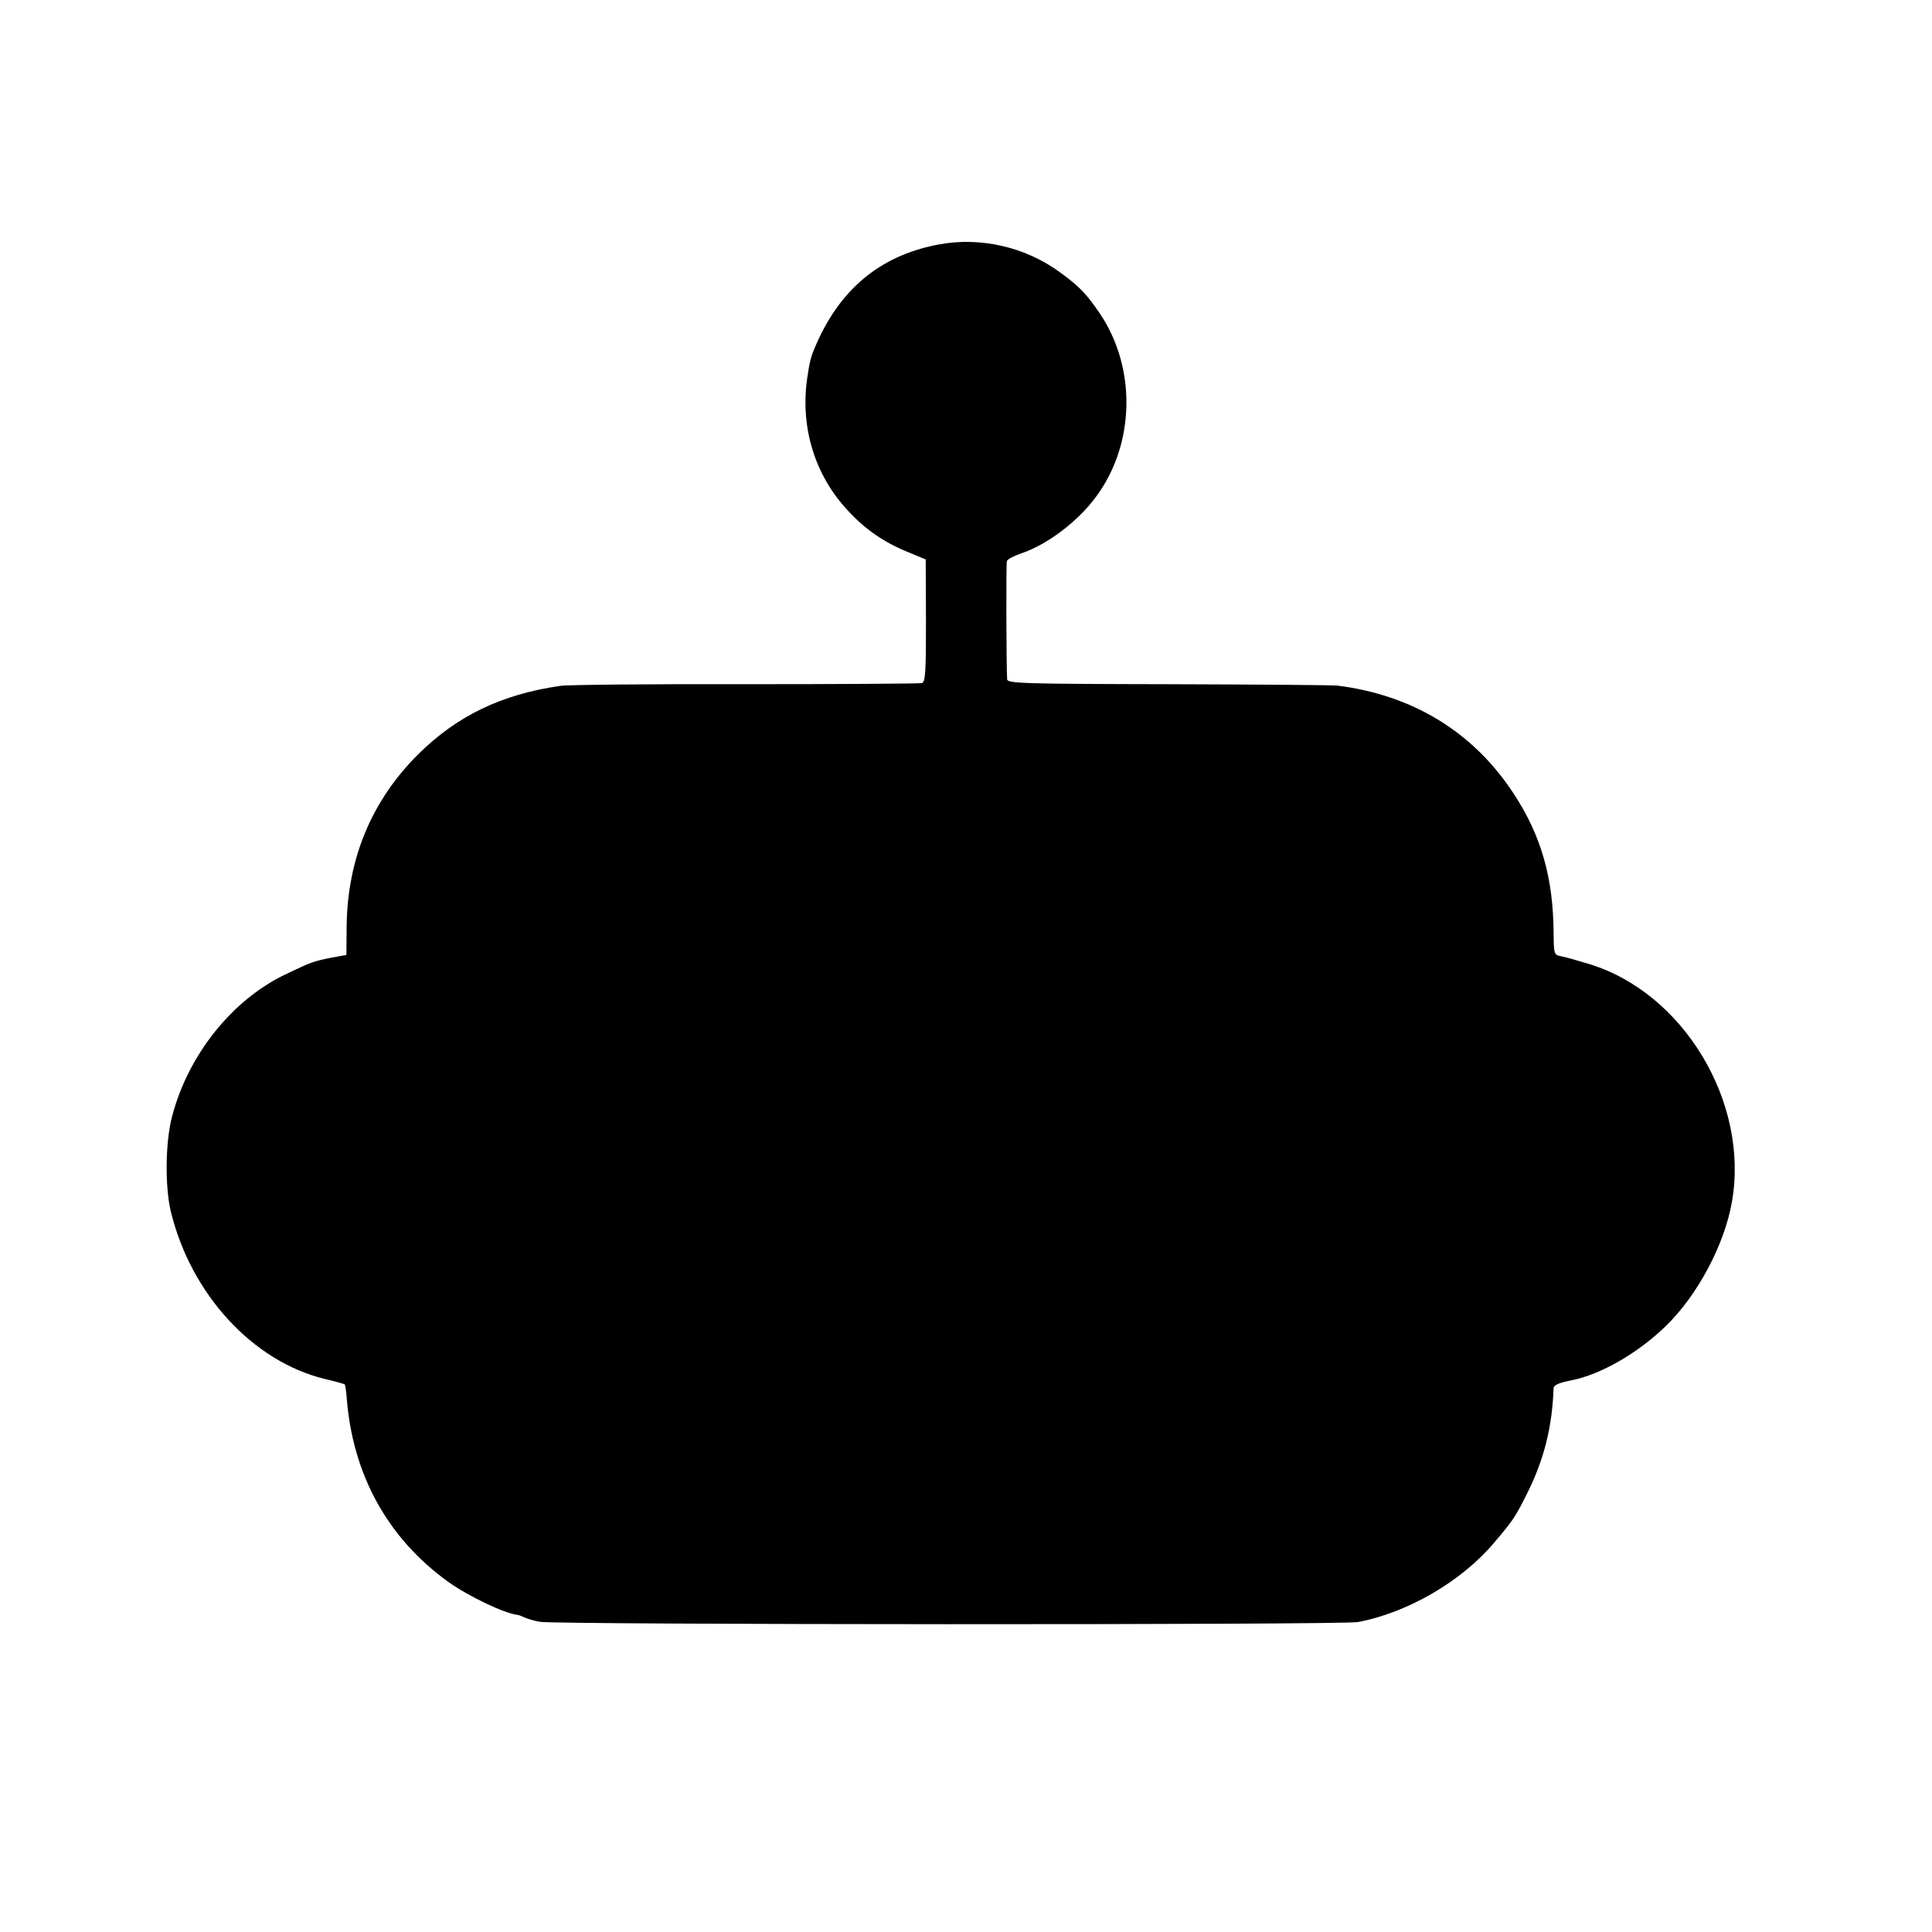<?xml version="1.0" standalone="no"?>
<!DOCTYPE svg PUBLIC "-//W3C//DTD SVG 20010904//EN"
 "http://www.w3.org/TR/2001/REC-SVG-20010904/DTD/svg10.dtd">
<svg version="1.0" xmlns="http://www.w3.org/2000/svg"
 width="700pt" height="700pt" viewBox="0 0 700 700"
 preserveAspectRatio="xMidYMid meet">
<g transform="translate(0,700) scale(0.1,-0.1)"
fill="#000000" stroke="none">
<path d="M3400 6114 c-213 -40 -362 -165 -450 -379 -13 -30 -18 -54 -26 -110
-24 -177 29 -348 149 -476 63 -68 130 -114 216 -149 l65 -27 1 -221 c0 -189
-2 -223 -15 -227 -8 -2 -296 -4 -640 -4 -344 1 -645 -2 -670 -6 -214 -31 -375
-109 -516 -249 -167 -167 -254 -375 -258 -617 l-1 -109 -55 -10 c-65 -13 -73
-16 -165 -60 -193 -92 -352 -290 -411 -513 -25 -92 -27 -255 -5 -347 73 -299
296 -542 557 -606 38 -9 71 -18 73 -20 2 -2 5 -23 7 -46 21 -281 149 -512 369
-670 73 -52 203 -114 250 -119 6 -1 17 -5 25 -9 8 -4 33 -12 55 -16 52 -11
2906 -12 2965 -1 180 34 375 147 493 287 71 83 78 95 123 185 59 120 88 236
93 376 1 11 20 19 65 28 106 21 240 98 341 196 115 111 213 295 240 450 64
361 -176 760 -520 863 -39 12 -82 24 -97 27 -28 5 -28 7 -29 83 -1 201 -45
355 -145 507 -146 223 -366 357 -639 391 -16 2 -292 4 -612 5 -533 1 -583 3
-584 18 -3 50 -4 418 -1 428 2 7 26 19 52 28 93 31 205 115 271 205 142 191
147 467 14 664 -49 72 -74 98 -144 149 -125 92 -288 130 -441 101z"/>
</g>
</svg>
